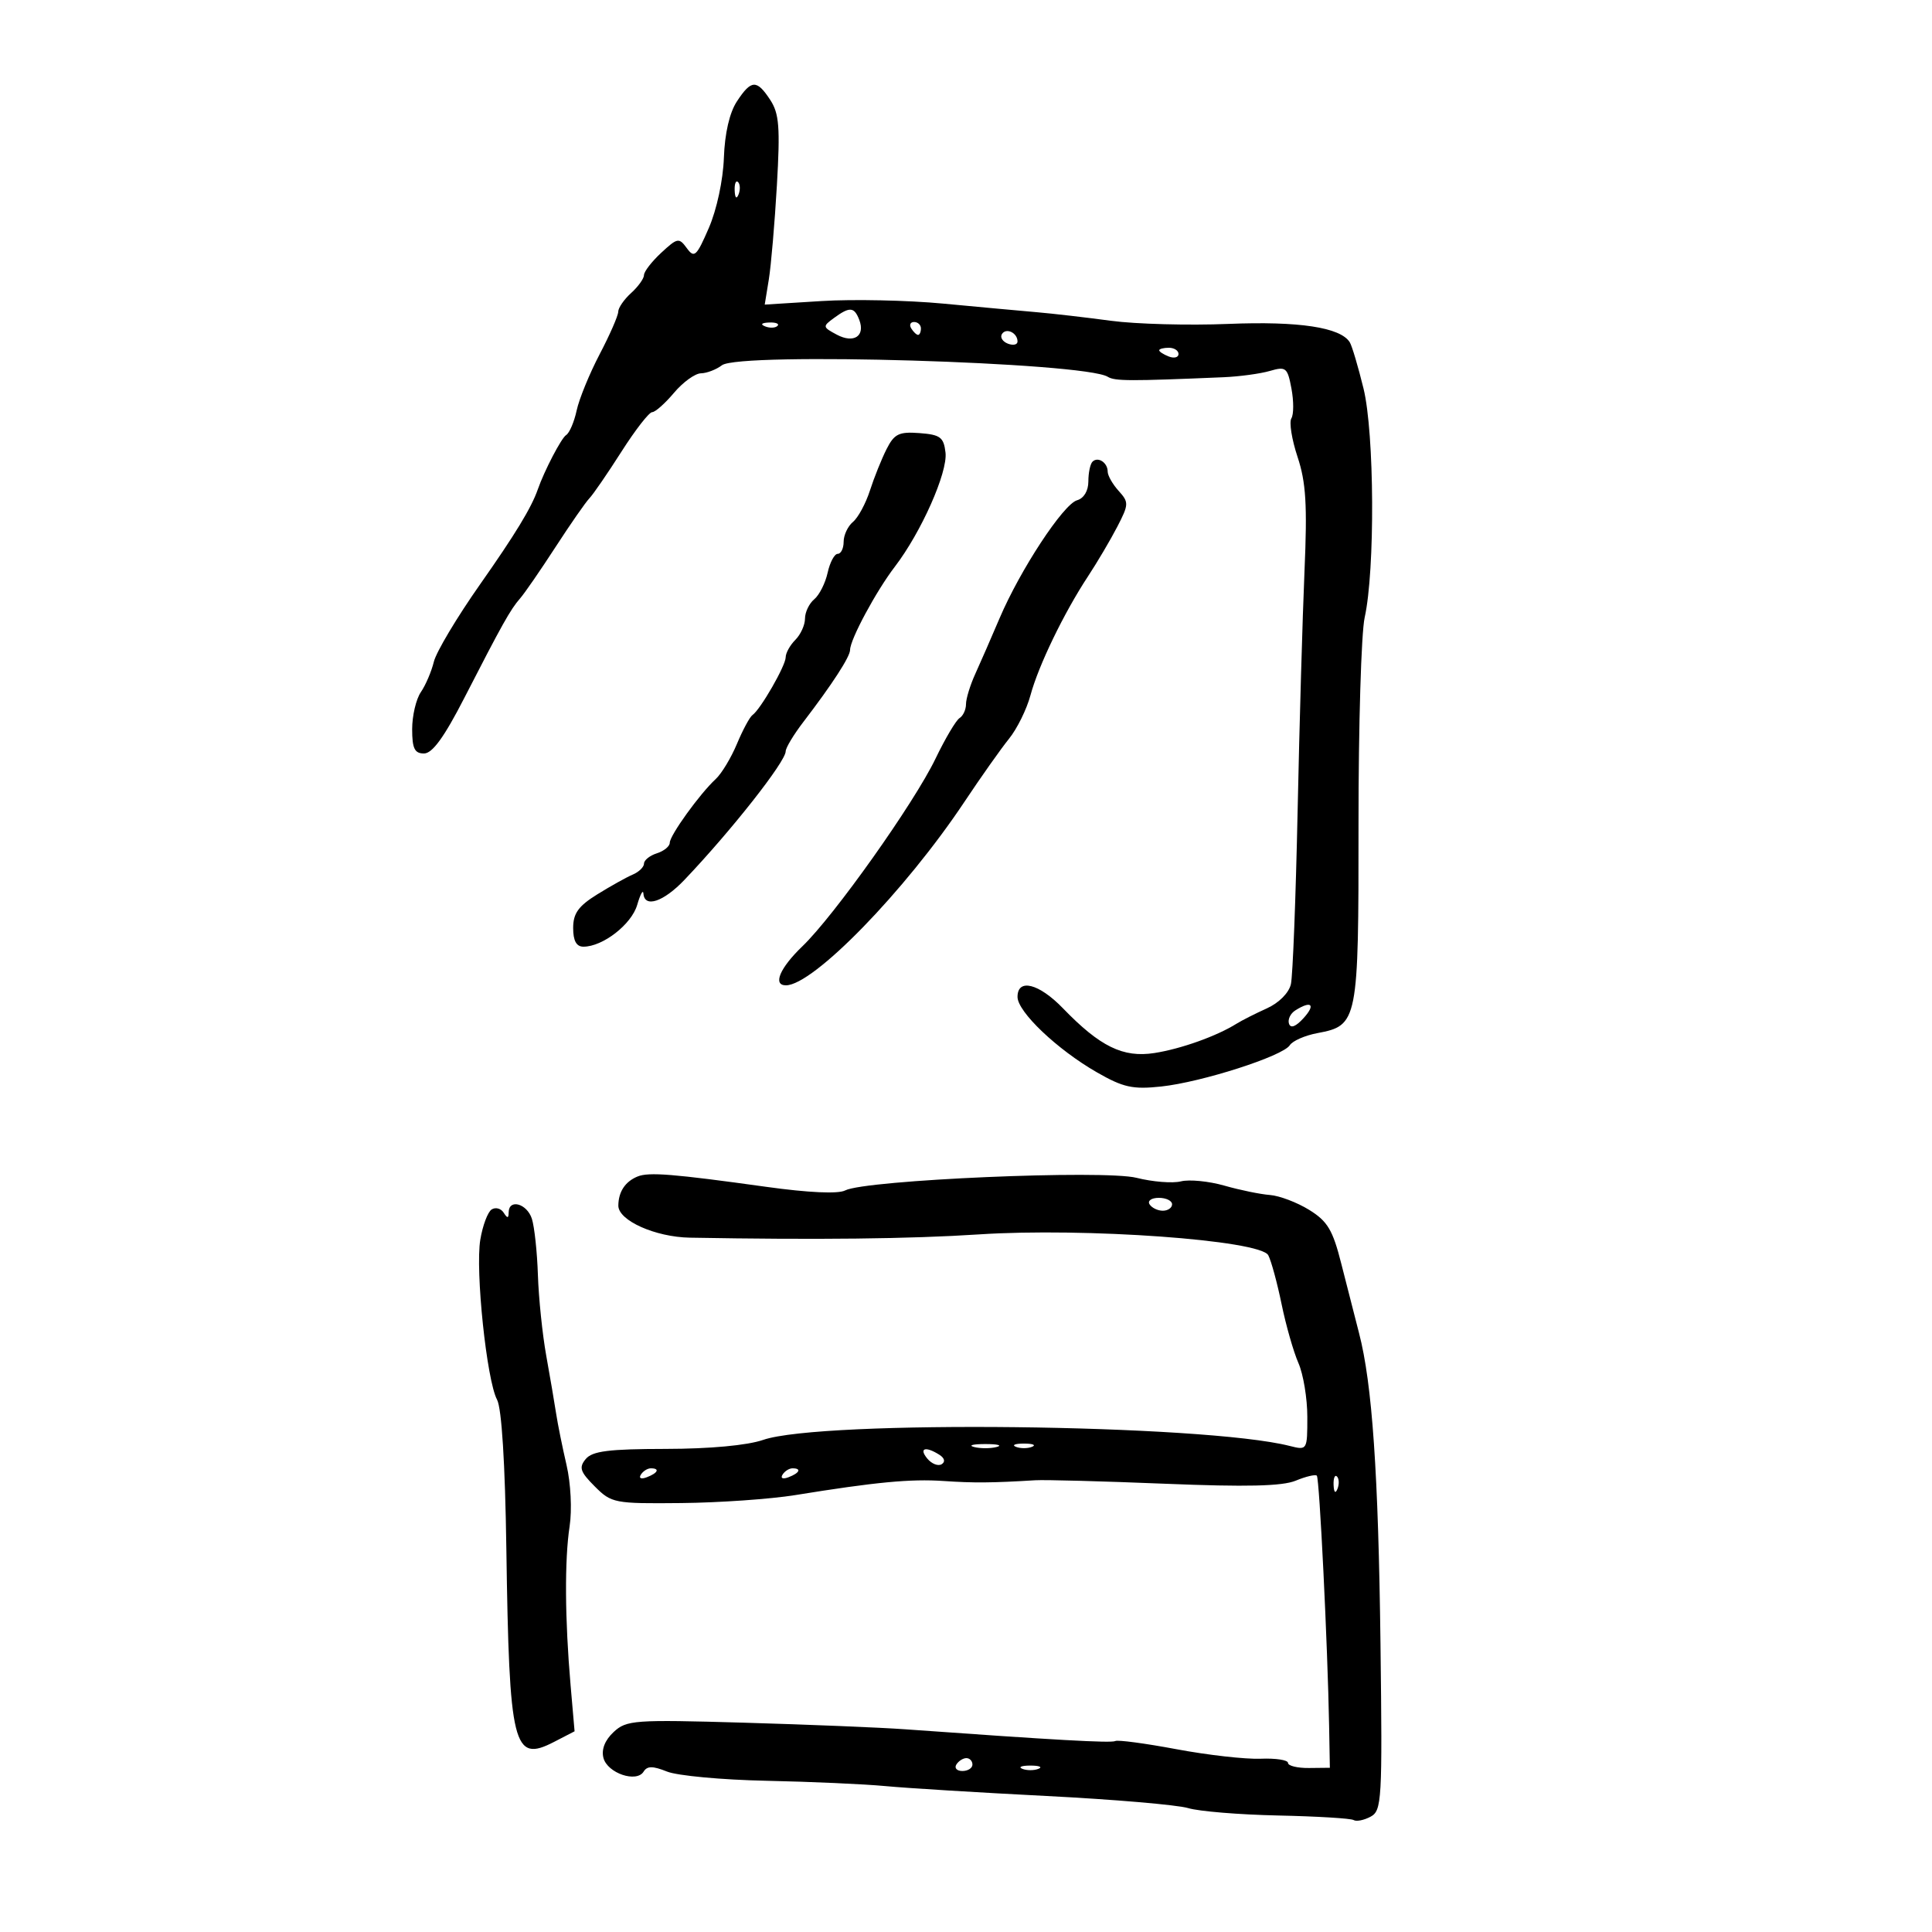 <svg xmlns="http://www.w3.org/2000/svg" width="300" height="300" viewBox="0 0 300 300" version="1.1">
	<path d="M 114.424 15.750 C 113.281 17.490, 112.540 20.703, 112.405 24.500 C 112.281 27.975, 111.297 32.562, 110.066 35.401 C 108.153 39.816, 107.813 40.127, 106.649 38.534 C 105.433 36.872, 105.196 36.914, 102.678 39.248 C 101.205 40.613, 100 42.170, 100 42.710 C 100 43.249, 99.100 44.505, 98 45.500 C 96.900 46.495, 95.999 47.803, 95.998 48.405 C 95.997 49.007, 94.700 51.975, 93.116 55 C 91.532 58.025, 89.924 61.957, 89.541 63.739 C 89.159 65.520, 88.424 67.238, 87.908 67.557 C 87.168 68.014, 84.517 73.100, 83.507 76 C 82.517 78.841, 80.014 82.957, 74.538 90.750 C 70.963 95.837, 67.737 101.237, 67.370 102.750 C 67.002 104.262, 66.094 106.388, 65.351 107.473 C 64.608 108.557, 64 111.145, 64 113.223 C 64 116.221, 64.379 117, 65.837 117 C 67.134 117, 68.968 114.476, 72.087 108.399 C 77.962 96.950, 79.268 94.617, 80.755 92.927 C 81.445 92.142, 83.906 88.575, 86.224 85 C 88.543 81.425, 90.923 77.998, 91.514 77.385 C 92.105 76.771, 94.347 73.509, 96.496 70.135 C 98.646 66.761, 100.792 64, 101.267 64 C 101.741 64, 103.265 62.650, 104.653 61 C 106.042 59.350, 107.925 57.986, 108.839 57.968 C 109.753 57.951, 111.220 57.388, 112.099 56.718 C 114.820 54.646, 168.355 56.247, 172.016 58.510 C 173.111 59.187, 175.407 59.195, 190 58.575 C 192.475 58.469, 195.709 58.030, 197.187 57.599 C 199.679 56.872, 199.923 57.072, 200.536 60.342 C 200.900 62.283, 200.896 64.360, 200.526 64.958 C 200.157 65.556, 200.588 68.255, 201.485 70.956 C 202.794 74.897, 203.007 78.395, 202.562 88.683 C 202.258 95.732, 201.776 112.525, 201.492 126 C 201.208 139.475, 200.740 151.542, 200.452 152.816 C 200.146 154.171, 198.595 155.733, 196.714 156.581 C 194.946 157.378, 192.825 158.452, 192 158.967 C 188.917 160.894, 183.365 162.875, 179.258 163.514 C 174.386 164.271, 170.810 162.522, 165.054 156.566 C 161.321 152.704, 158 151.871, 158 154.797 C 158 157.115, 164.168 162.979, 170.315 166.505 C 174.429 168.864, 175.886 169.186, 180.315 168.712 C 186.605 168.039, 199.203 163.995, 200.277 162.304 C 200.705 161.631, 202.628 160.785, 204.552 160.424 C 210.859 159.241, 210.966 158.695, 210.949 127.932 C 210.941 112.712, 211.371 98.288, 211.906 95.879 C 213.532 88.553, 213.425 67.256, 211.726 60.327 C 210.894 56.932, 209.934 53.702, 209.593 53.150 C 208.160 50.832, 201.695 49.853, 190.758 50.297 C 184.582 50.548, 176.372 50.329, 172.514 49.811 C 168.656 49.292, 163.475 48.693, 161 48.480 C 158.525 48.267, 151.984 47.666, 146.464 47.144 C 140.945 46.622, 132.450 46.443, 127.588 46.746 L 118.746 47.298 119.381 43.399 C 119.730 41.254, 120.295 34.671, 120.636 28.769 C 121.156 19.762, 120.990 17.634, 119.605 15.519 C 117.505 12.315, 116.655 12.353, 114.424 15.750 M 114.079 29.583 C 114.127 30.748, 114.364 30.985, 114.683 30.188 C 114.972 29.466, 114.936 28.603, 114.604 28.271 C 114.272 27.939, 114.036 28.529, 114.079 29.583 M 129.511 49.368 C 127.708 50.687, 127.723 50.782, 129.927 51.961 C 132.577 53.379, 134.393 52.188, 133.426 49.667 C 132.649 47.643, 131.944 47.589, 129.511 49.368 M 118.813 50.683 C 119.534 50.972, 120.397 50.936, 120.729 50.604 C 121.061 50.272, 120.471 50.036, 119.417 50.079 C 118.252 50.127, 118.015 50.364, 118.813 50.683 M 141.500 51 C 141.840 51.550, 142.316 52, 142.559 52 C 142.802 52, 143 51.550, 143 51 C 143 50.450, 142.523 50, 141.941 50 C 141.359 50, 141.160 50.450, 141.500 51 M 155.575 51.879 C 155.265 52.380, 155.684 53.048, 156.506 53.364 C 157.328 53.679, 158 53.528, 158 53.028 C 158 51.672, 156.223 50.830, 155.575 51.879 M 180 54.393 C 180 54.609, 180.675 55.045, 181.500 55.362 C 182.325 55.678, 183 55.501, 183 54.969 C 183 54.436, 182.325 54, 181.500 54 C 180.675 54, 180 54.177, 180 54.393 M 137.667 69.735 C 136.897 71.256, 135.734 74.152, 135.083 76.170 C 134.431 78.189, 133.246 80.381, 132.449 81.042 C 131.652 81.704, 131 83.090, 131 84.122 C 131 85.155, 130.586 86, 130.079 86 C 129.573 86, 128.869 87.319, 128.515 88.931 C 128.161 90.543, 127.225 92.398, 126.436 93.053 C 125.646 93.709, 125 95.058, 125 96.051 C 125 97.044, 124.325 98.532, 123.500 99.357 C 122.675 100.182, 122 101.399, 122 102.061 C 122 103.361, 118.093 110.159, 116.842 111.035 C 116.421 111.329, 115.337 113.344, 114.431 115.511 C 113.525 117.679, 112.040 120.138, 111.131 120.976 C 108.669 123.245, 104 129.721, 104 130.866 C 104 131.416, 103.100 132.151, 102 132.500 C 100.900 132.849, 100 133.569, 100 134.100 C 100 134.630, 99.213 135.398, 98.250 135.806 C 97.287 136.214, 94.813 137.594, 92.750 138.873 C 89.813 140.694, 89 141.826, 89 144.099 C 89 146.088, 89.501 147, 90.596 147 C 93.605 147, 98.063 143.537, 98.942 140.515 C 99.425 138.857, 99.860 138.063, 99.910 138.750 C 100.074 141.030, 103.023 140.046, 106.283 136.623 C 113.546 128.998, 122 118.261, 122 116.664 C 122 116.128, 123.237 114.073, 124.750 112.098 C 129.234 106.243, 132 101.977, 132 100.916 C 132 99.308, 136.045 91.789, 138.948 88 C 143.046 82.650, 147.174 73.356, 146.818 70.278 C 146.542 67.893, 146.010 67.494, 142.783 67.251 C 139.593 67.011, 138.868 67.363, 137.667 69.735 M 169.639 71.694 C 169.288 72.046, 169 73.425, 169 74.760 C 169 76.217, 168.301 77.384, 167.250 77.680 C 165.118 78.281, 158.412 88.489, 155.215 96 C 153.927 99.025, 152.227 102.918, 151.437 104.651 C 150.647 106.384, 150 108.495, 150 109.342 C 150 110.189, 149.551 111.159, 149.003 111.498 C 148.454 111.837, 146.772 114.676, 145.264 117.807 C 141.935 124.719, 129.530 142.202, 124.589 146.946 C 121.089 150.307, 119.953 153, 122.035 153 C 126.287 153, 140.528 138.363, 149.753 124.513 C 152.322 120.656, 155.441 116.242, 156.685 114.705 C 157.930 113.167, 159.425 110.135, 160.009 107.966 C 161.252 103.350, 165.210 95.165, 168.940 89.500 C 170.388 87.300, 172.434 83.835, 173.487 81.800 C 175.291 78.312, 175.303 77.993, 173.700 76.221 C 172.765 75.188, 172 73.842, 172 73.230 C 172 71.830, 170.488 70.846, 169.639 71.694 M 201.128 156.900 C 200.374 157.378, 199.935 158.305, 200.154 158.961 C 200.410 159.731, 201.216 159.418, 202.431 158.077 C 204.340 155.967, 203.623 155.319, 201.128 156.900 M 99 182.687 C 97.079 183.472, 96.035 185.052, 96.015 187.203 C 95.995 189.511, 101.740 192.088, 107.121 192.184 C 126.843 192.537, 141.380 192.373, 152 191.677 C 168.443 190.599, 195.703 192.563, 196.938 194.915 C 197.396 195.787, 198.325 199.200, 199.003 202.500 C 199.681 205.800, 200.858 209.918, 201.618 211.651 C 202.378 213.384, 203 217.146, 203 220.010 C 203 225.192, 202.987 225.214, 200.250 224.521 C 186.888 221.139, 127.533 220.461, 118.500 223.587 C 116.039 224.438, 110.219 224.976, 103.372 224.985 C 94.532 224.997, 91.979 225.320, 90.952 226.557 C 89.864 227.869, 90.084 228.539, 92.351 230.807 C 94.955 233.413, 95.391 233.497, 105.771 233.394 C 111.672 233.336, 119.650 232.779, 123.500 232.155 C 135.961 230.138, 141.403 229.620, 146.500 229.968 C 151.185 230.288, 154.056 230.265, 160.750 229.853 C 162.262 229.760, 171.337 230.004, 180.915 230.395 C 193.527 230.910, 199.121 230.778, 201.197 229.918 C 202.774 229.265, 204.250 228.916, 204.477 229.143 C 204.886 229.553, 206.162 255.542, 206.384 268 L 206.500 274.500 203.250 274.534 C 201.463 274.553, 200 274.197, 200 273.744 C 200 273.291, 198.088 272.998, 195.750 273.094 C 193.412 273.190, 187.532 272.526, 182.682 271.617 C 177.832 270.709, 173.557 270.138, 173.182 270.348 C 172.578 270.687, 163.668 270.188, 140.500 268.520 C 136.650 268.243, 125.378 267.782, 115.452 267.496 C 98.472 267.006, 97.278 267.092, 95.285 268.949 C 93.927 270.214, 93.359 271.658, 93.703 272.972 C 94.321 275.335, 98.841 276.875, 99.940 275.097 C 100.495 274.200, 101.354 274.198, 103.583 275.090 C 105.187 275.733, 112.125 276.375, 119 276.518 C 125.875 276.660, 134.200 277.033, 137.500 277.345 C 140.800 277.658, 152.050 278.349, 162.500 278.881 C 172.950 279.413, 182.850 280.260, 184.500 280.762 C 186.150 281.265, 192.432 281.781, 198.460 281.909 C 204.489 282.037, 209.767 282.356, 210.190 282.617 C 210.613 282.879, 211.796 282.645, 212.819 282.097 C 214.571 281.159, 214.661 279.611, 214.362 255.301 C 214.036 228.754, 213.077 214.855, 211.030 207 C 210.385 204.525, 209.146 199.682, 208.277 196.238 C 206.951 190.982, 206.148 189.637, 203.286 187.868 C 201.410 186.708, 198.666 185.669, 197.188 185.557 C 195.709 185.446, 192.527 184.792, 190.116 184.103 C 187.704 183.414, 184.671 183.117, 183.375 183.442 C 182.079 183.767, 178.981 183.521, 176.492 182.894 C 171.417 181.616, 134.367 183.218, 131.232 184.851 C 130.153 185.413, 125.543 185.203, 119 184.293 C 104.524 182.279, 100.741 181.975, 99 182.687 M 178.500 187 C 178.840 187.550, 179.766 188, 180.559 188 C 181.352 188, 182 187.550, 182 187 C 182 186.450, 181.073 186, 179.941 186 C 178.809 186, 178.160 186.450, 178.500 187 M 76.346 187.803 C 75.740 188.186, 74.946 190.300, 74.581 192.500 C 73.786 197.282, 75.573 214.334, 77.183 217.343 C 77.902 218.685, 78.435 227.247, 78.626 240.486 C 79.070 271.281, 79.684 273.766, 86.038 270.480 L 89.220 268.835 88.599 261.668 C 87.712 251.415, 87.656 242.197, 88.450 237 C 88.838 234.454, 88.632 230.329, 87.974 227.500 C 87.335 224.750, 86.607 221.150, 86.356 219.500 C 86.104 217.850, 85.413 213.800, 84.819 210.500 C 84.226 207.200, 83.644 201.575, 83.527 198 C 83.410 194.425, 82.988 190.488, 82.590 189.250 C 81.828 186.885, 79.011 186.103, 78.985 188.250 C 78.973 189.204, 78.789 189.217, 78.208 188.303 C 77.790 187.644, 76.952 187.419, 76.346 187.803 M 151.250 224.689 C 152.213 224.941, 153.787 224.941, 154.750 224.689 C 155.713 224.438, 154.925 224.232, 153 224.232 C 151.075 224.232, 150.287 224.438, 151.250 224.689 M 157.750 224.662 C 158.438 224.940, 159.563 224.940, 160.250 224.662 C 160.938 224.385, 160.375 224.158, 159 224.158 C 157.625 224.158, 157.063 224.385, 157.750 224.662 M 143.991 226.489 C 144.671 227.308, 145.674 227.702, 146.220 227.364 C 146.824 226.991, 146.681 226.413, 145.857 225.890 C 143.700 224.524, 142.641 224.863, 143.991 226.489 M 99.507 228.989 C 99.157 229.555, 99.558 229.723, 100.448 229.382 C 102.180 228.717, 102.497 228, 101.059 228 C 100.541 228, 99.843 228.445, 99.507 228.989 M 121.507 228.989 C 121.157 229.555, 121.558 229.723, 122.448 229.382 C 124.180 228.717, 124.497 228, 123.059 228 C 122.541 228, 121.843 228.445, 121.507 228.989 M 207.079 230.583 C 207.127 231.748, 207.364 231.985, 207.683 231.188 C 207.972 230.466, 207.936 229.603, 207.604 229.271 C 207.272 228.939, 207.036 229.529, 207.079 230.583 M 148.500 274 C 148.160 274.550, 148.584 275, 149.441 275 C 150.298 275, 151 274.550, 151 274 C 151 273.450, 150.577 273, 150.059 273 C 149.541 273, 148.840 273.450, 148.500 274 M 158.750 274.662 C 159.438 274.940, 160.563 274.940, 161.250 274.662 C 161.938 274.385, 161.375 274.158, 160 274.158 C 158.625 274.158, 158.063 274.385, 158.750 274.662" stroke="none" fill="black" fill-rule="evenodd"/>
</svg>